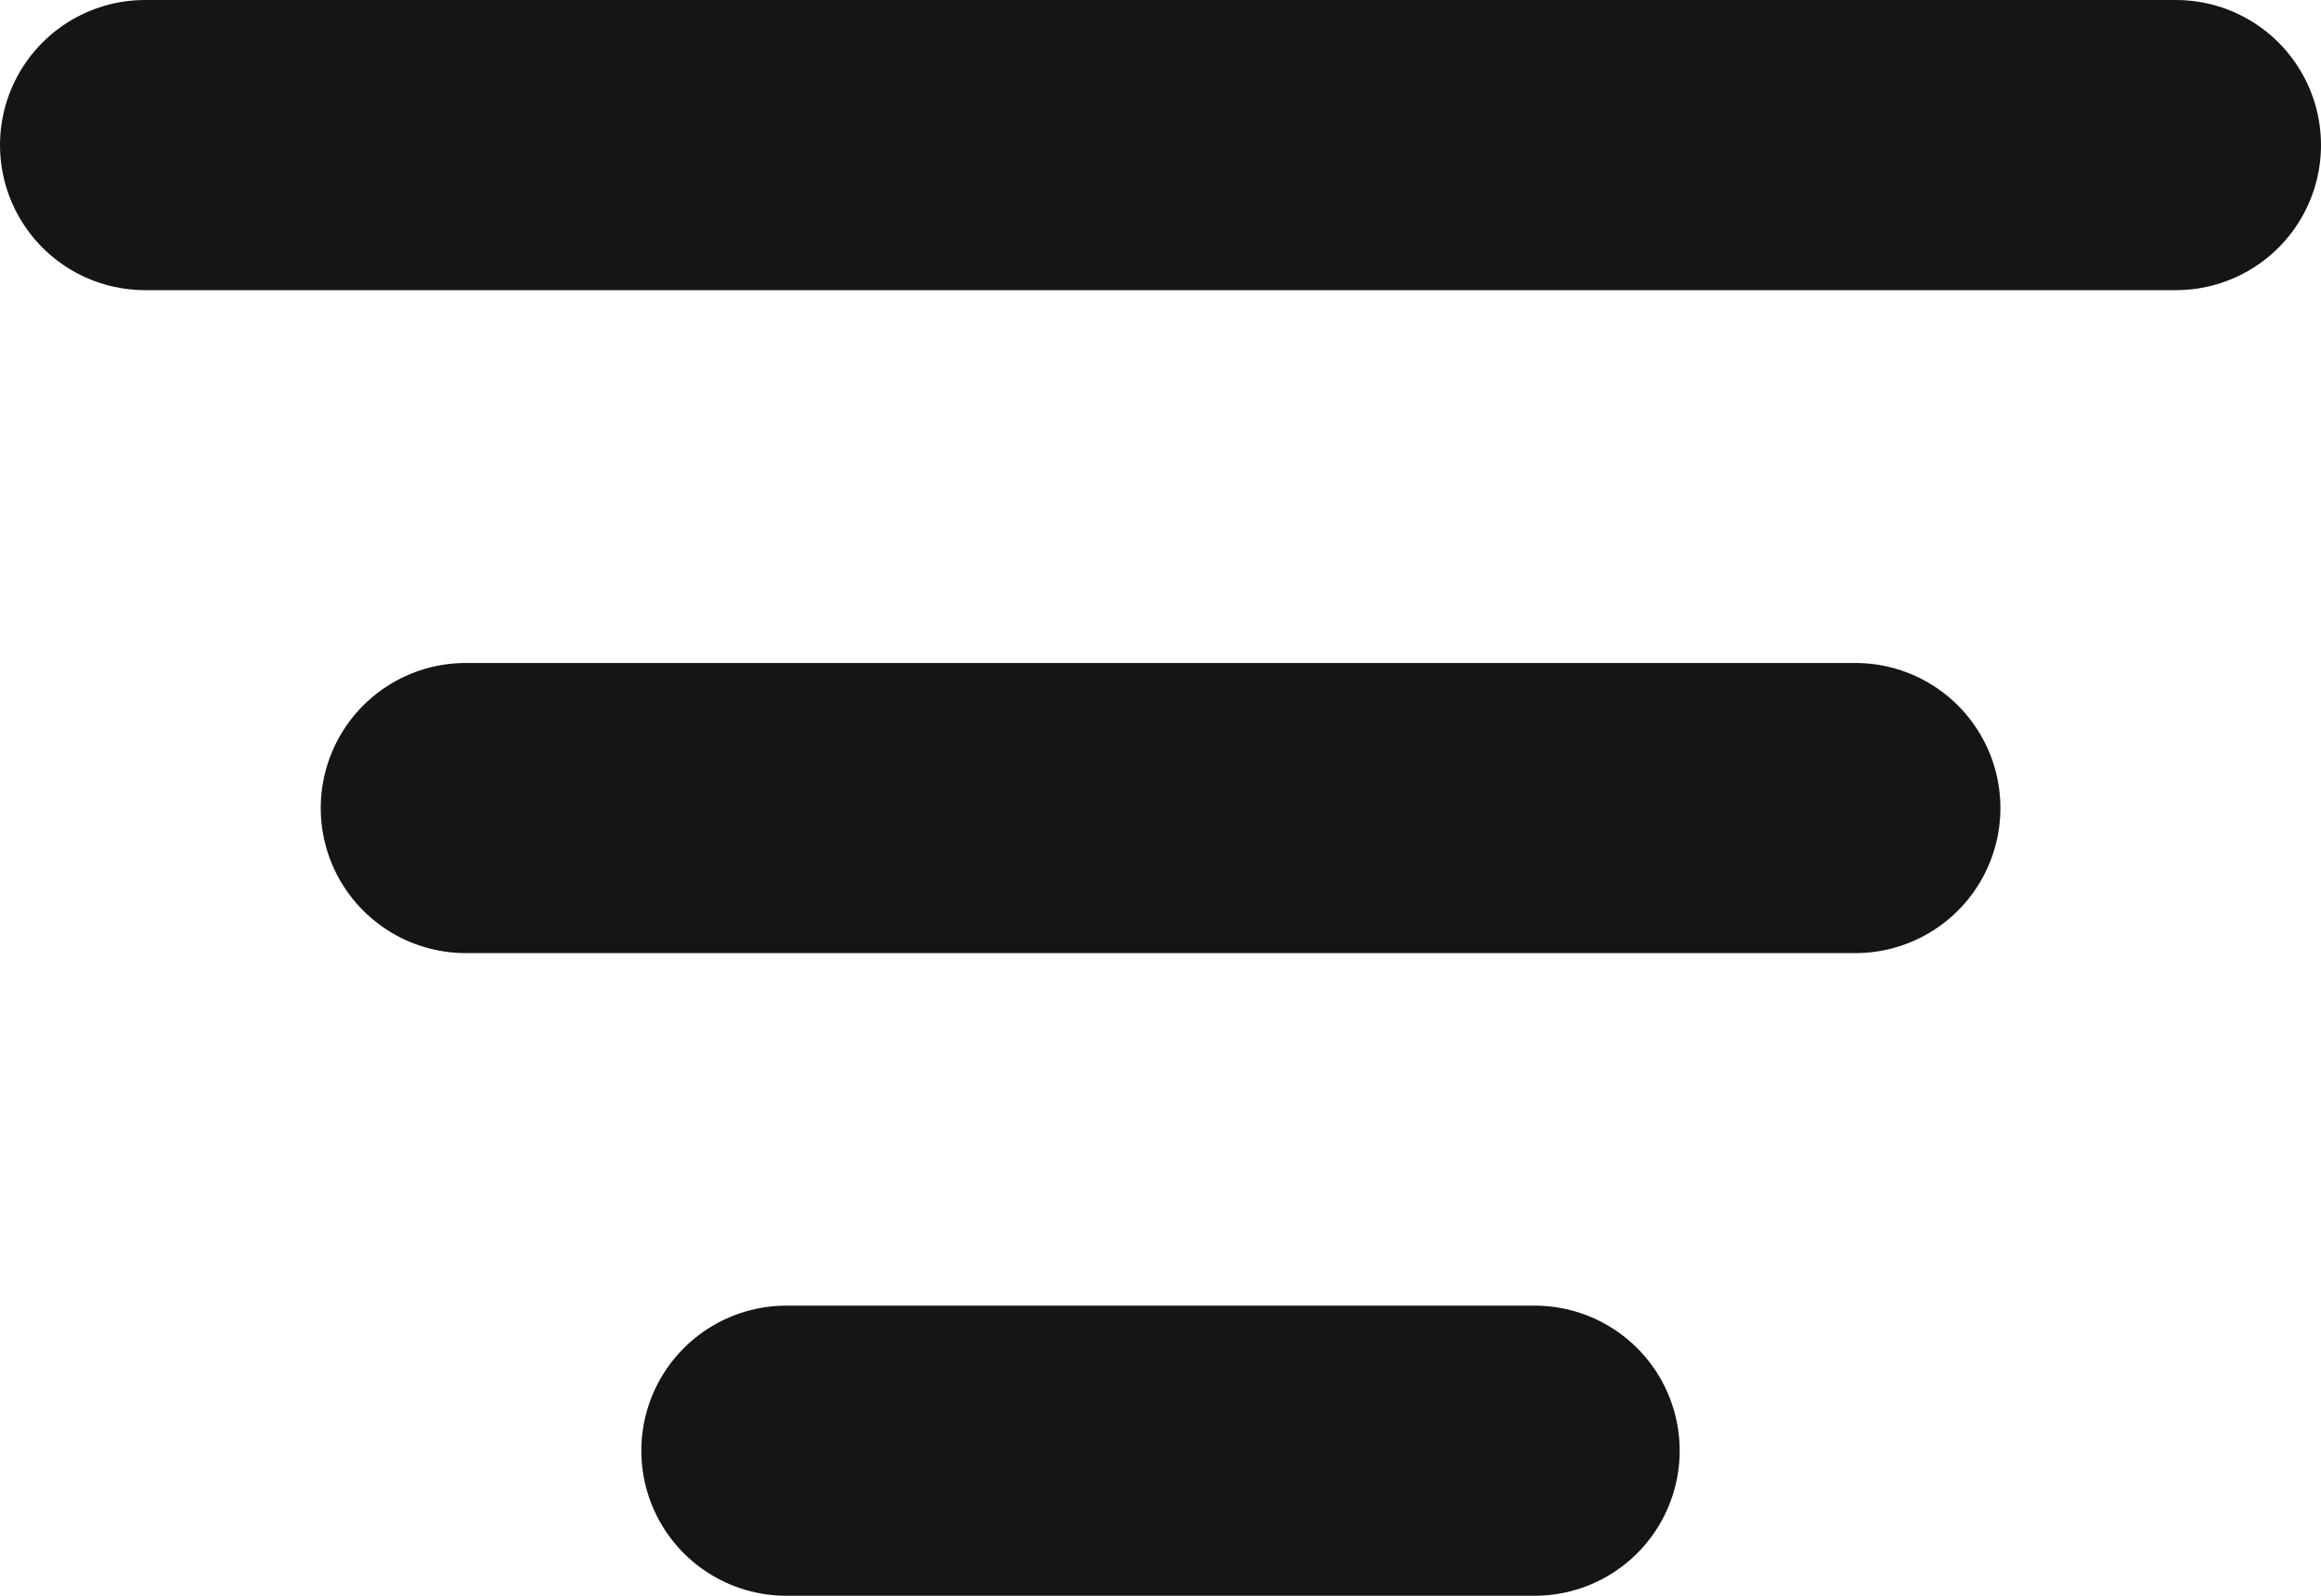 <svg width="16" height="11" viewBox="0 0 16 11" fill="none" xmlns="http://www.w3.org/2000/svg">
<path d="M1 1H15M3.211 5.57H12.79M5.421 10H10.579" stroke="#151515" stroke-width="2" stroke-linecap="round"/>
</svg>
